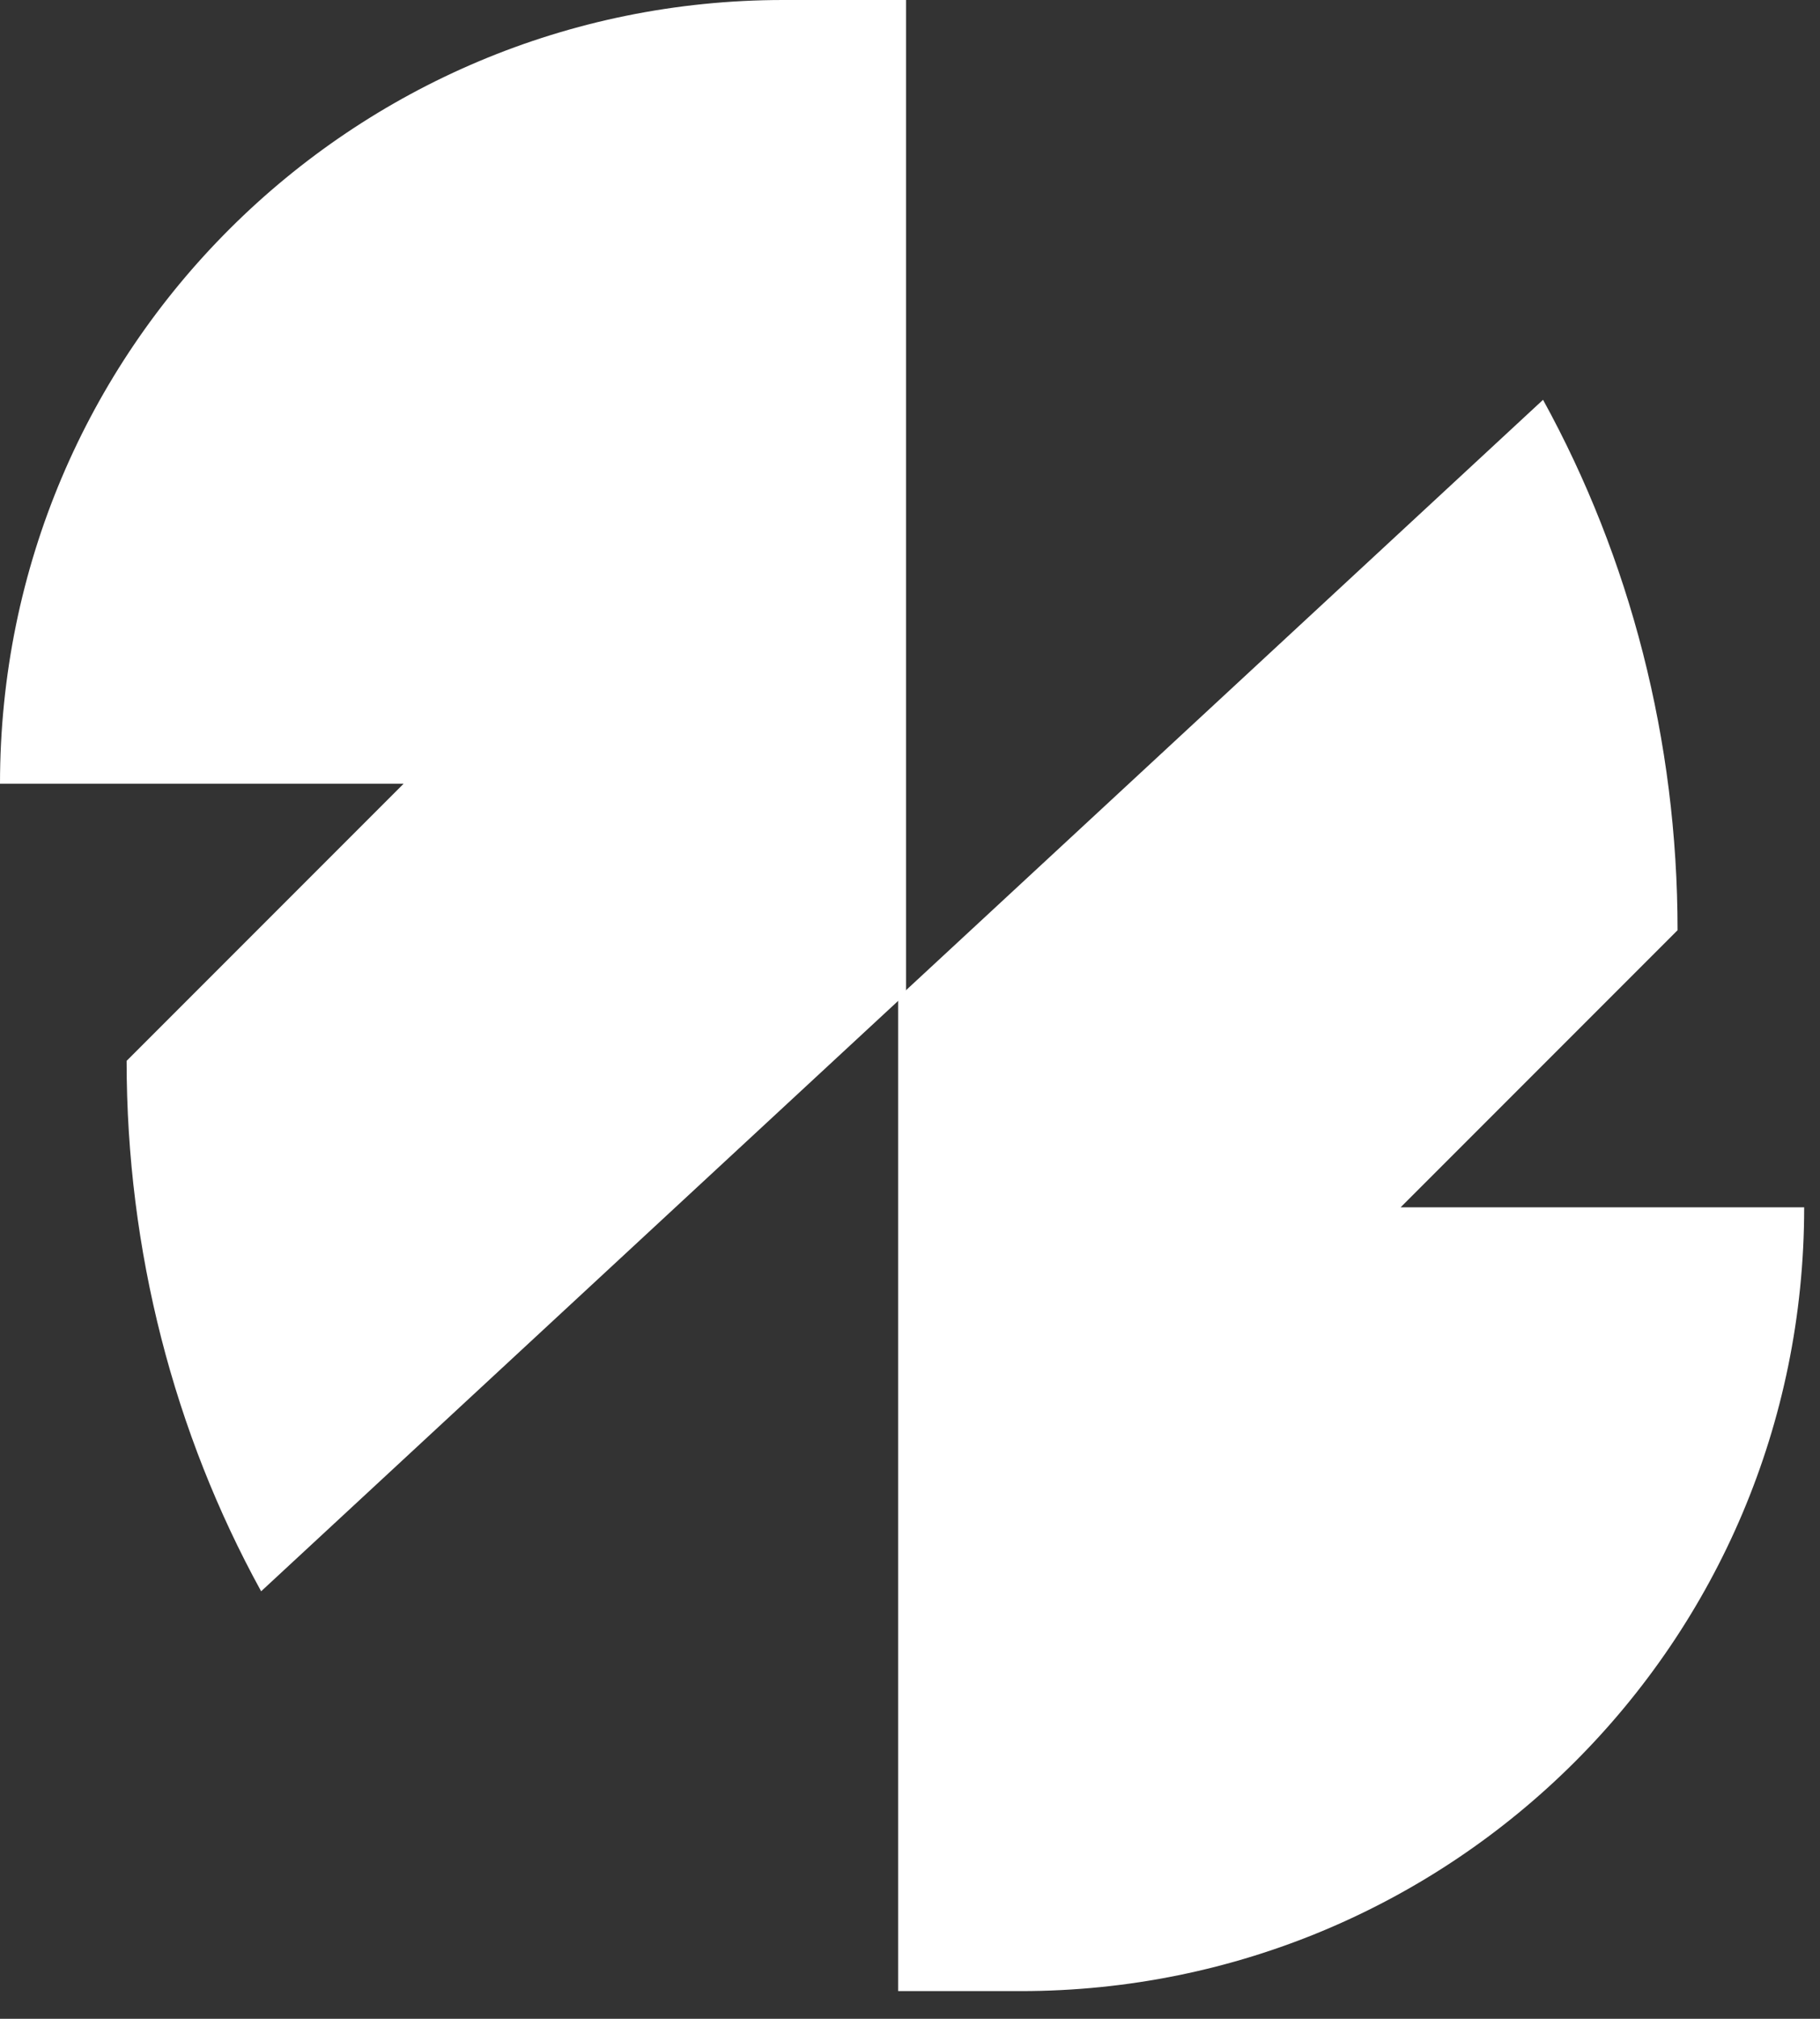 <svg width="46" height="51" viewBox="0 0 46 51" fill="none" xmlns="http://www.w3.org/2000/svg">
<rect x="0" y="0" width="46" height="51" fill="#333333" stroke="none"/>
<g id="Group">
<path id="Vector" d="M35.4 30.5L42.4 23.5C42.4 18.7 41.2 14.1 39 10.1L22.7 25.2V50.3H25.8C36.7 50.3 45.6 41.5 45.6 30.5H35.4Z" fill="white"/>
<path id="Vector_2" d="M10.2 19.8L3.2 26.8C3.2 31.6 4.4 36.2 6.6 40.2L22.9 25.1V0H19.8C8.9 0 0 8.8 0 19.8H10.2Z" fill="white"/>
</g>
</svg>
